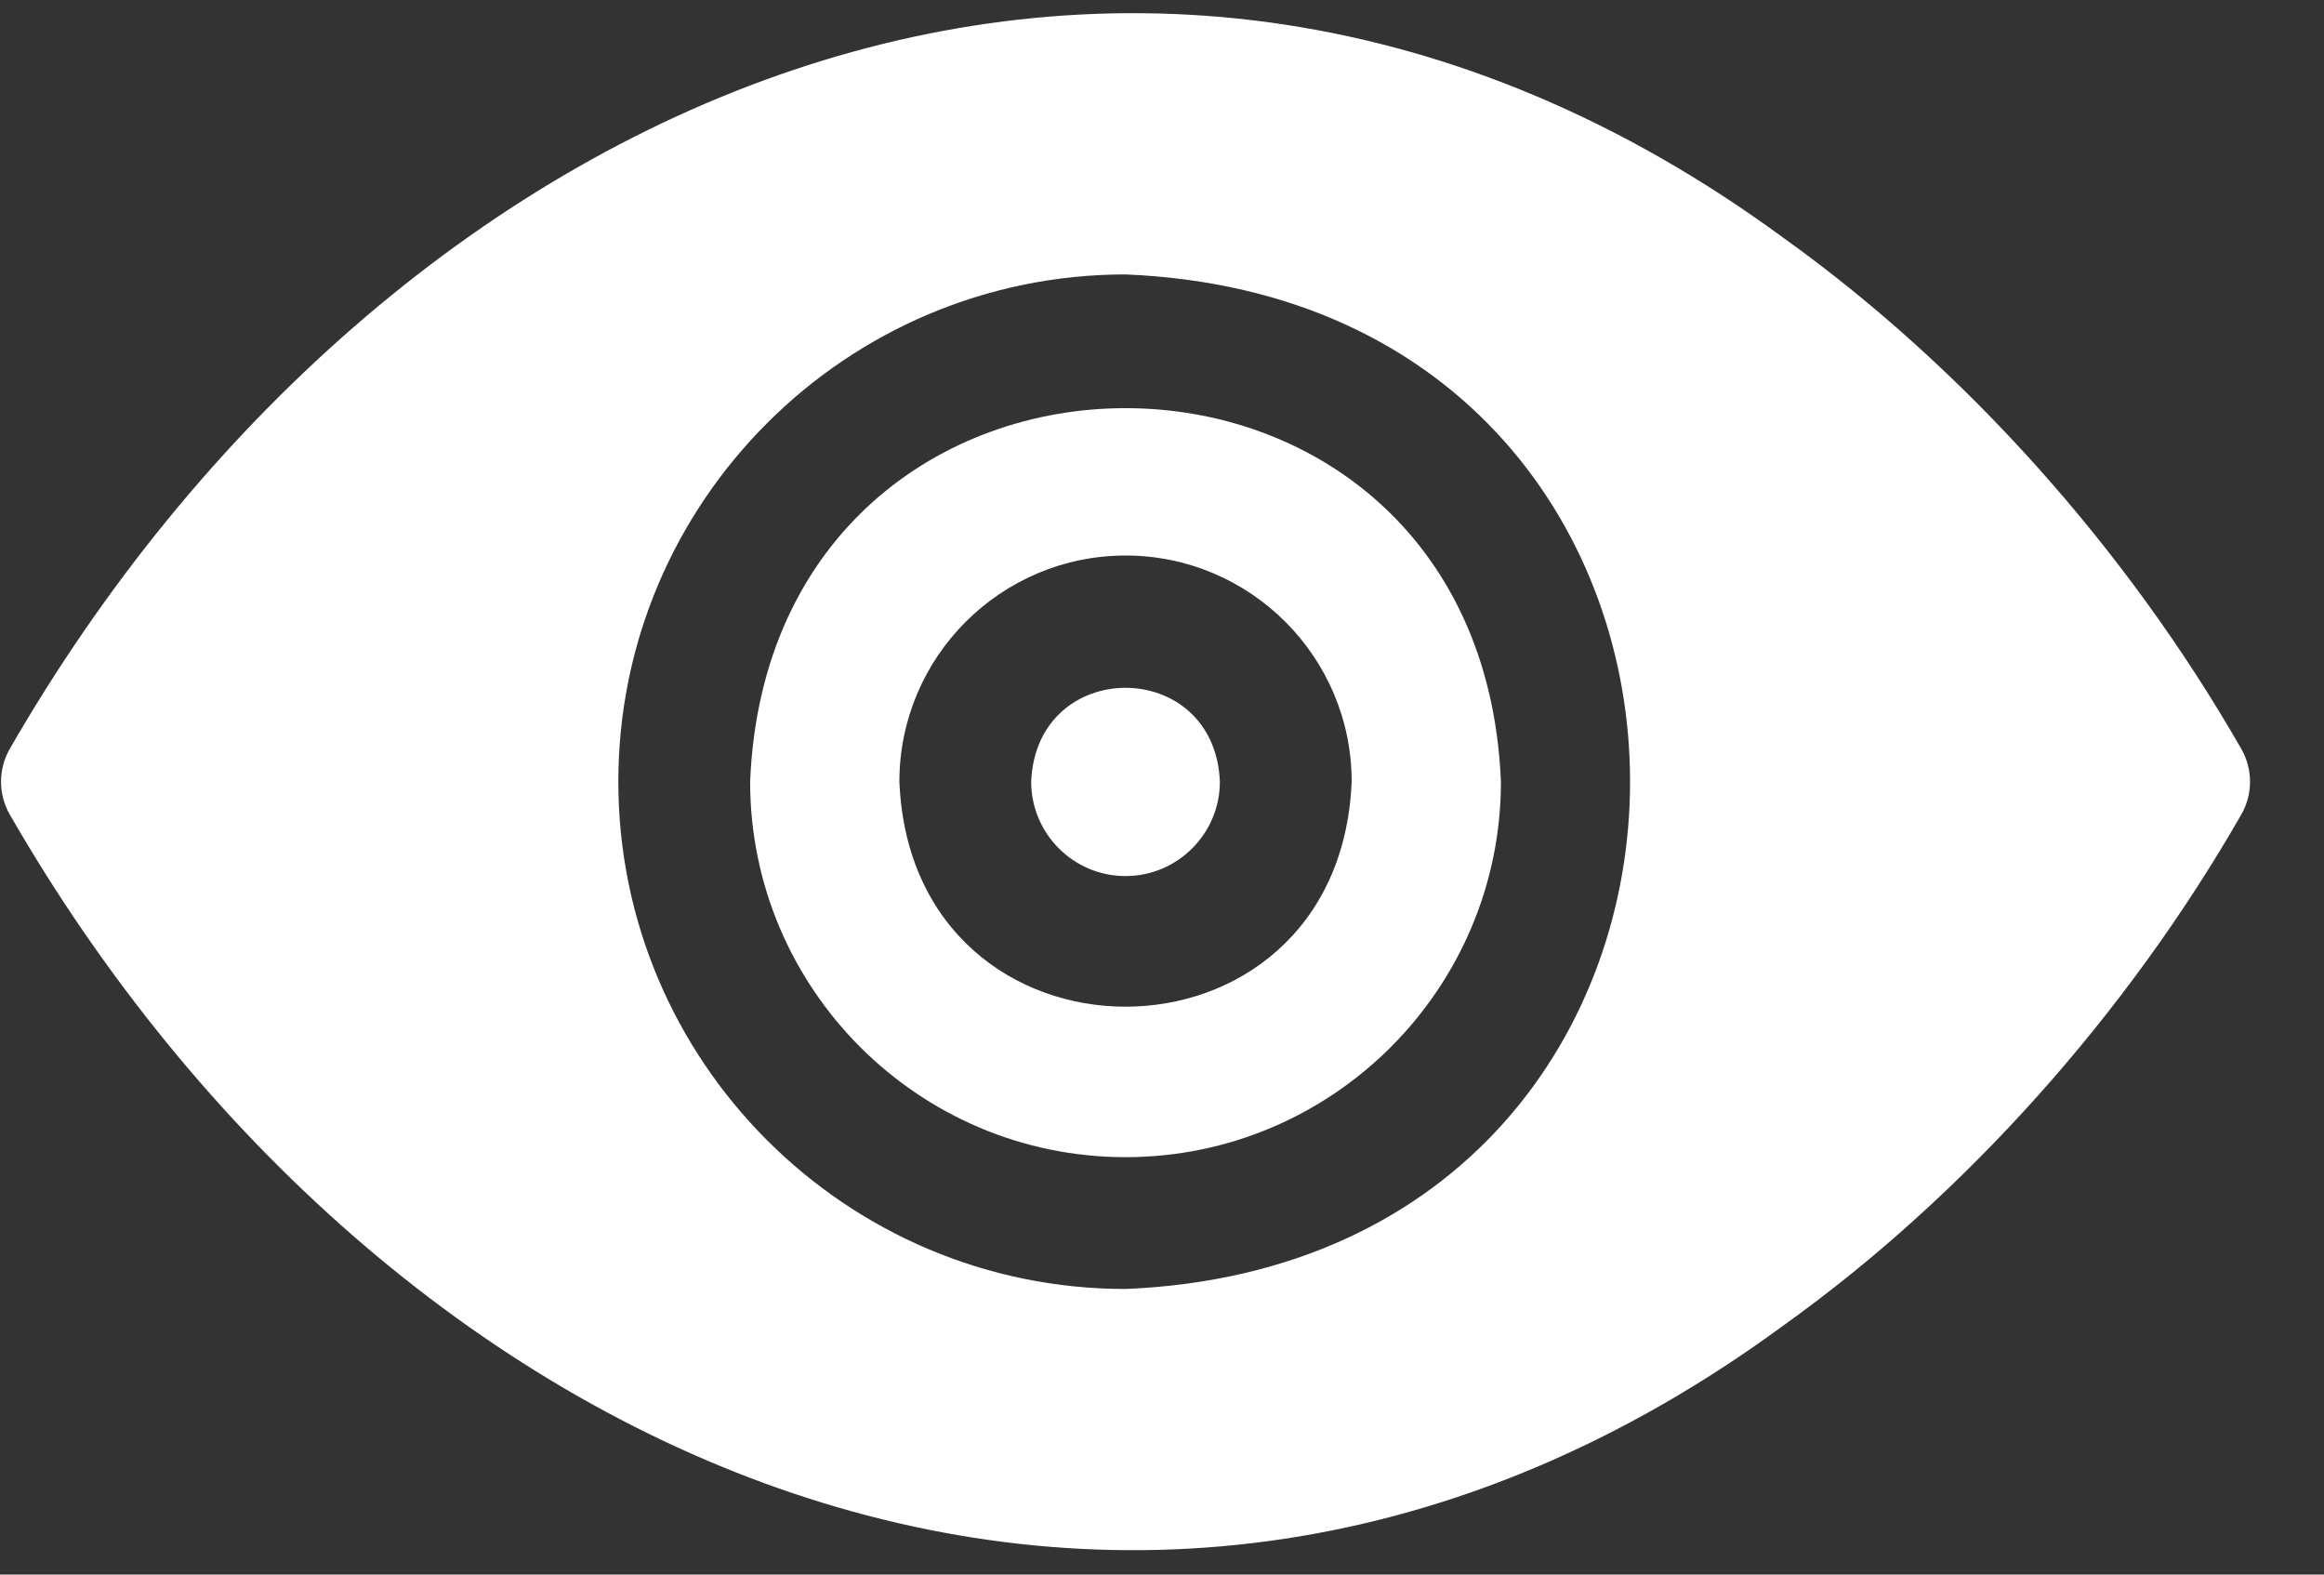 <svg width="31" height="21" viewBox="0 0 31 21" fill="none" xmlns="http://www.w3.org/2000/svg">
<rect x="0" y="0" width="31" height="21" fill="#333333" stroke="none"/>
<path d="M29.897 9.988C28.366 7.317 26.201 4.9 23.8 3.18C15.101 -3.212 5.124 1.317 0.13 9.988C-0.025 10.259 -0.025 10.592 0.13 10.863C5.125 19.535 15.103 24.062 23.8 17.67C26.201 15.951 28.366 13.533 29.897 10.863C30.052 10.592 30.052 10.259 29.897 9.988ZM8.248 10.425C8.248 6.695 11.283 3.66 15.014 3.66C23.988 4.032 23.986 16.82 15.013 17.191C11.283 17.191 8.248 14.156 8.248 10.425Z" fill="white"/>
<path d="M15.014 15.433C17.774 15.433 20.021 13.186 20.021 10.425C19.746 3.782 10.28 3.784 10.006 10.425C10.006 13.186 12.252 15.433 15.014 15.433ZM15.014 7.409C16.677 7.409 18.03 8.762 18.03 10.425C17.864 14.427 12.162 14.426 11.997 10.425C11.997 8.762 13.35 7.409 15.014 7.409Z" fill="white"/>
<path d="M15.013 11.684C15.707 11.684 16.272 11.119 16.272 10.425C16.203 8.756 13.823 8.756 13.755 10.425C13.755 11.119 14.319 11.684 15.013 11.684Z" fill="white"/>
</svg>
